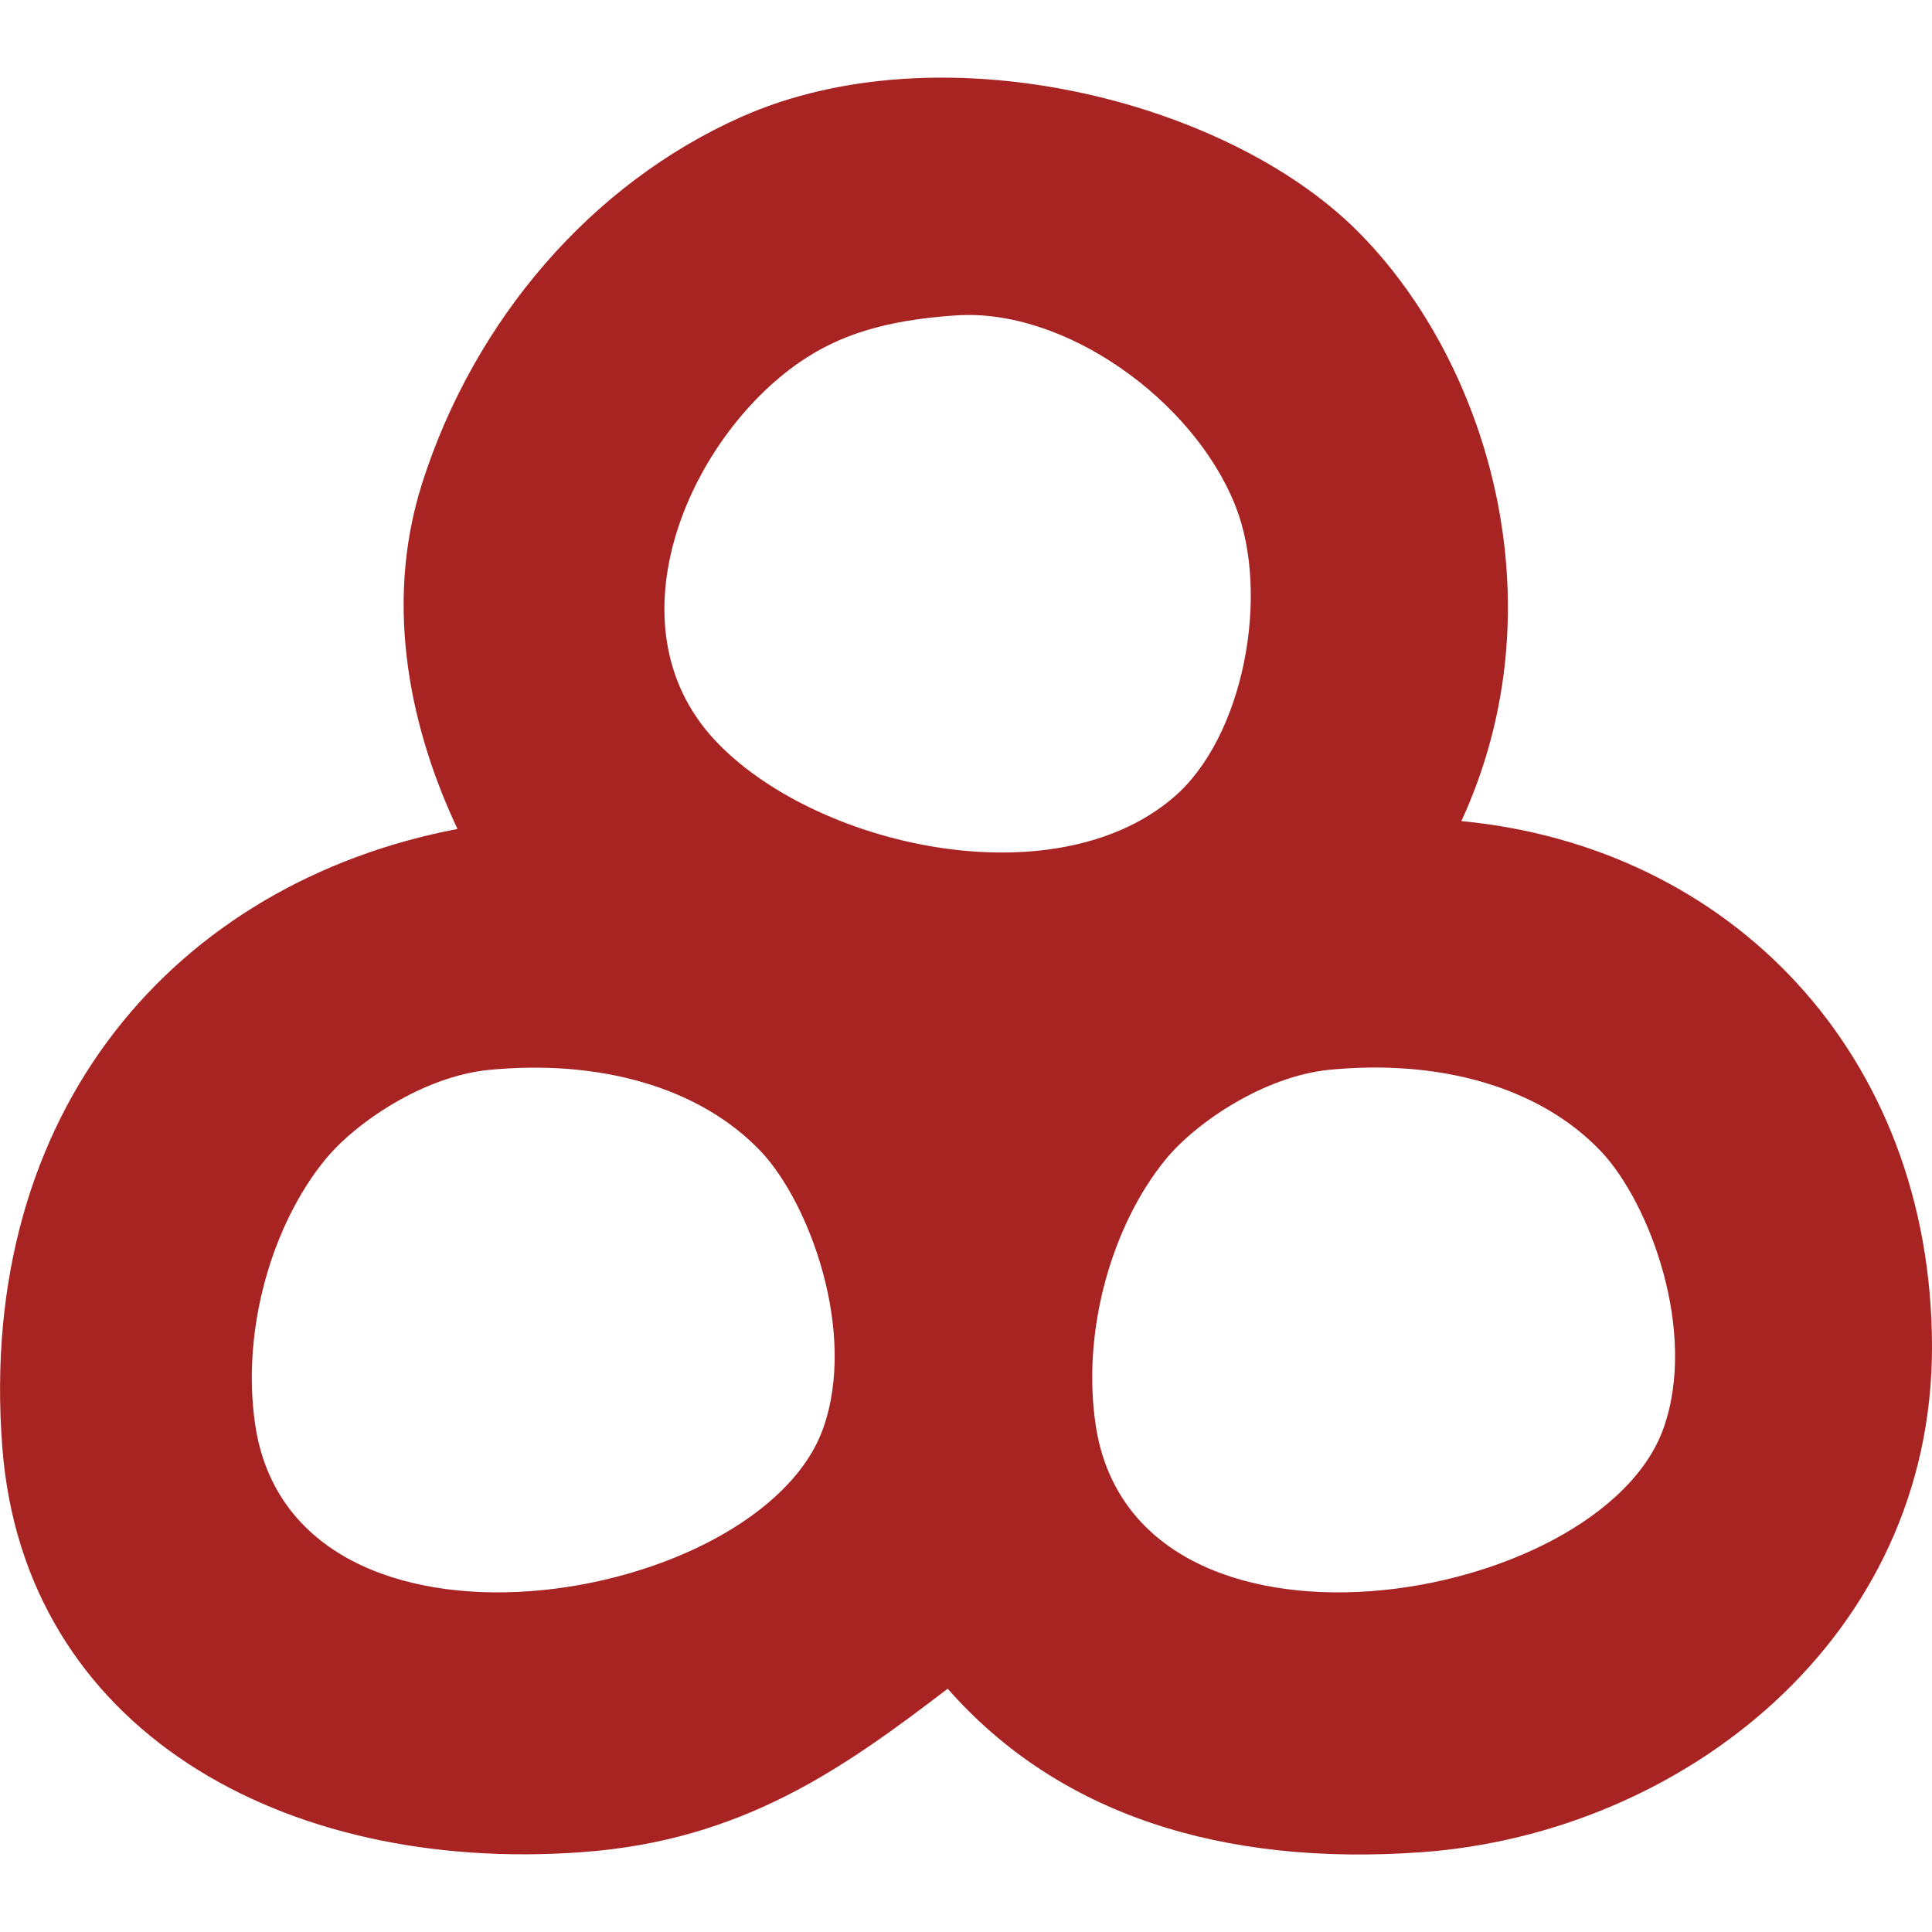 <?xml version="1.0" encoding="utf-8"?>
<!-- Generator: Adobe Illustrator 15.0.0, SVG Export Plug-In . SVG Version: 6.00 Build 0)  -->
<!DOCTYPE svg PUBLIC "-//W3C//DTD SVG 1.0//EN" "http://www.w3.org/TR/2001/REC-SVG-20010904/DTD/svg10.dtd">
<svg version="1.0" id="Layer_1" xmlns="http://www.w3.org/2000/svg" xmlns:xlink="http://www.w3.org/1999/xlink" x="0px" y="0px"
	 width="15px" height="15px" viewBox="0 0 15 15" enable-background="new 0 0 15 15" xml:space="preserve">
<g id="YpptSa_1_">
	<g>
		<path fill="#A72423" d="M11.346,6.375c2.092,0.199,3.65,1.811,3.654,4.077c0.004,2.266-1.936,3.78-3.957,3.928
			c-1.557,0.113-2.83-0.295-3.685-1.269c-0.812,0.621-1.596,1.179-2.839,1.269c-2.319,0.17-4.332-0.952-4.501-3.142
			C-0.184,8.617,1.37,6.853,3.552,6.436C3.208,5.707,2.965,4.73,3.279,3.747c0.405-1.264,1.312-2.322,2.478-2.84
			C7.3,0.222,9.506,0.771,10.529,1.784C11.534,2.778,12.132,4.67,11.346,6.375z M6.21,2.811c-0.861,0.593-1.492,2.035-0.665,2.93
			C6.31,6.567,8.172,6.992,9.109,6.193c0.55-0.467,0.754-1.58,0.483-2.265c-0.327-0.826-1.331-1.54-2.175-1.479
			C6.875,2.486,6.517,2.6,6.21,2.811z M2.525,9.003c-0.408,0.498-0.653,1.313-0.544,2.056c0.298,2.028,3.921,1.416,4.411,0.028
			c0.262-0.744-0.105-1.743-0.483-2.146C5.43,8.436,4.646,8.223,3.794,8.307C3.291,8.357,2.763,8.712,2.525,9.003z M9.049,9.003
			c-0.408,0.498-0.652,1.313-0.543,2.056c0.299,2.028,3.921,1.416,4.41,0.028c0.264-0.744-0.105-1.743-0.484-2.146
			c-0.479-0.506-1.262-0.719-2.113-0.635C9.816,8.357,9.287,8.712,9.049,9.003z"/>
	</g>
</g>
</svg>
